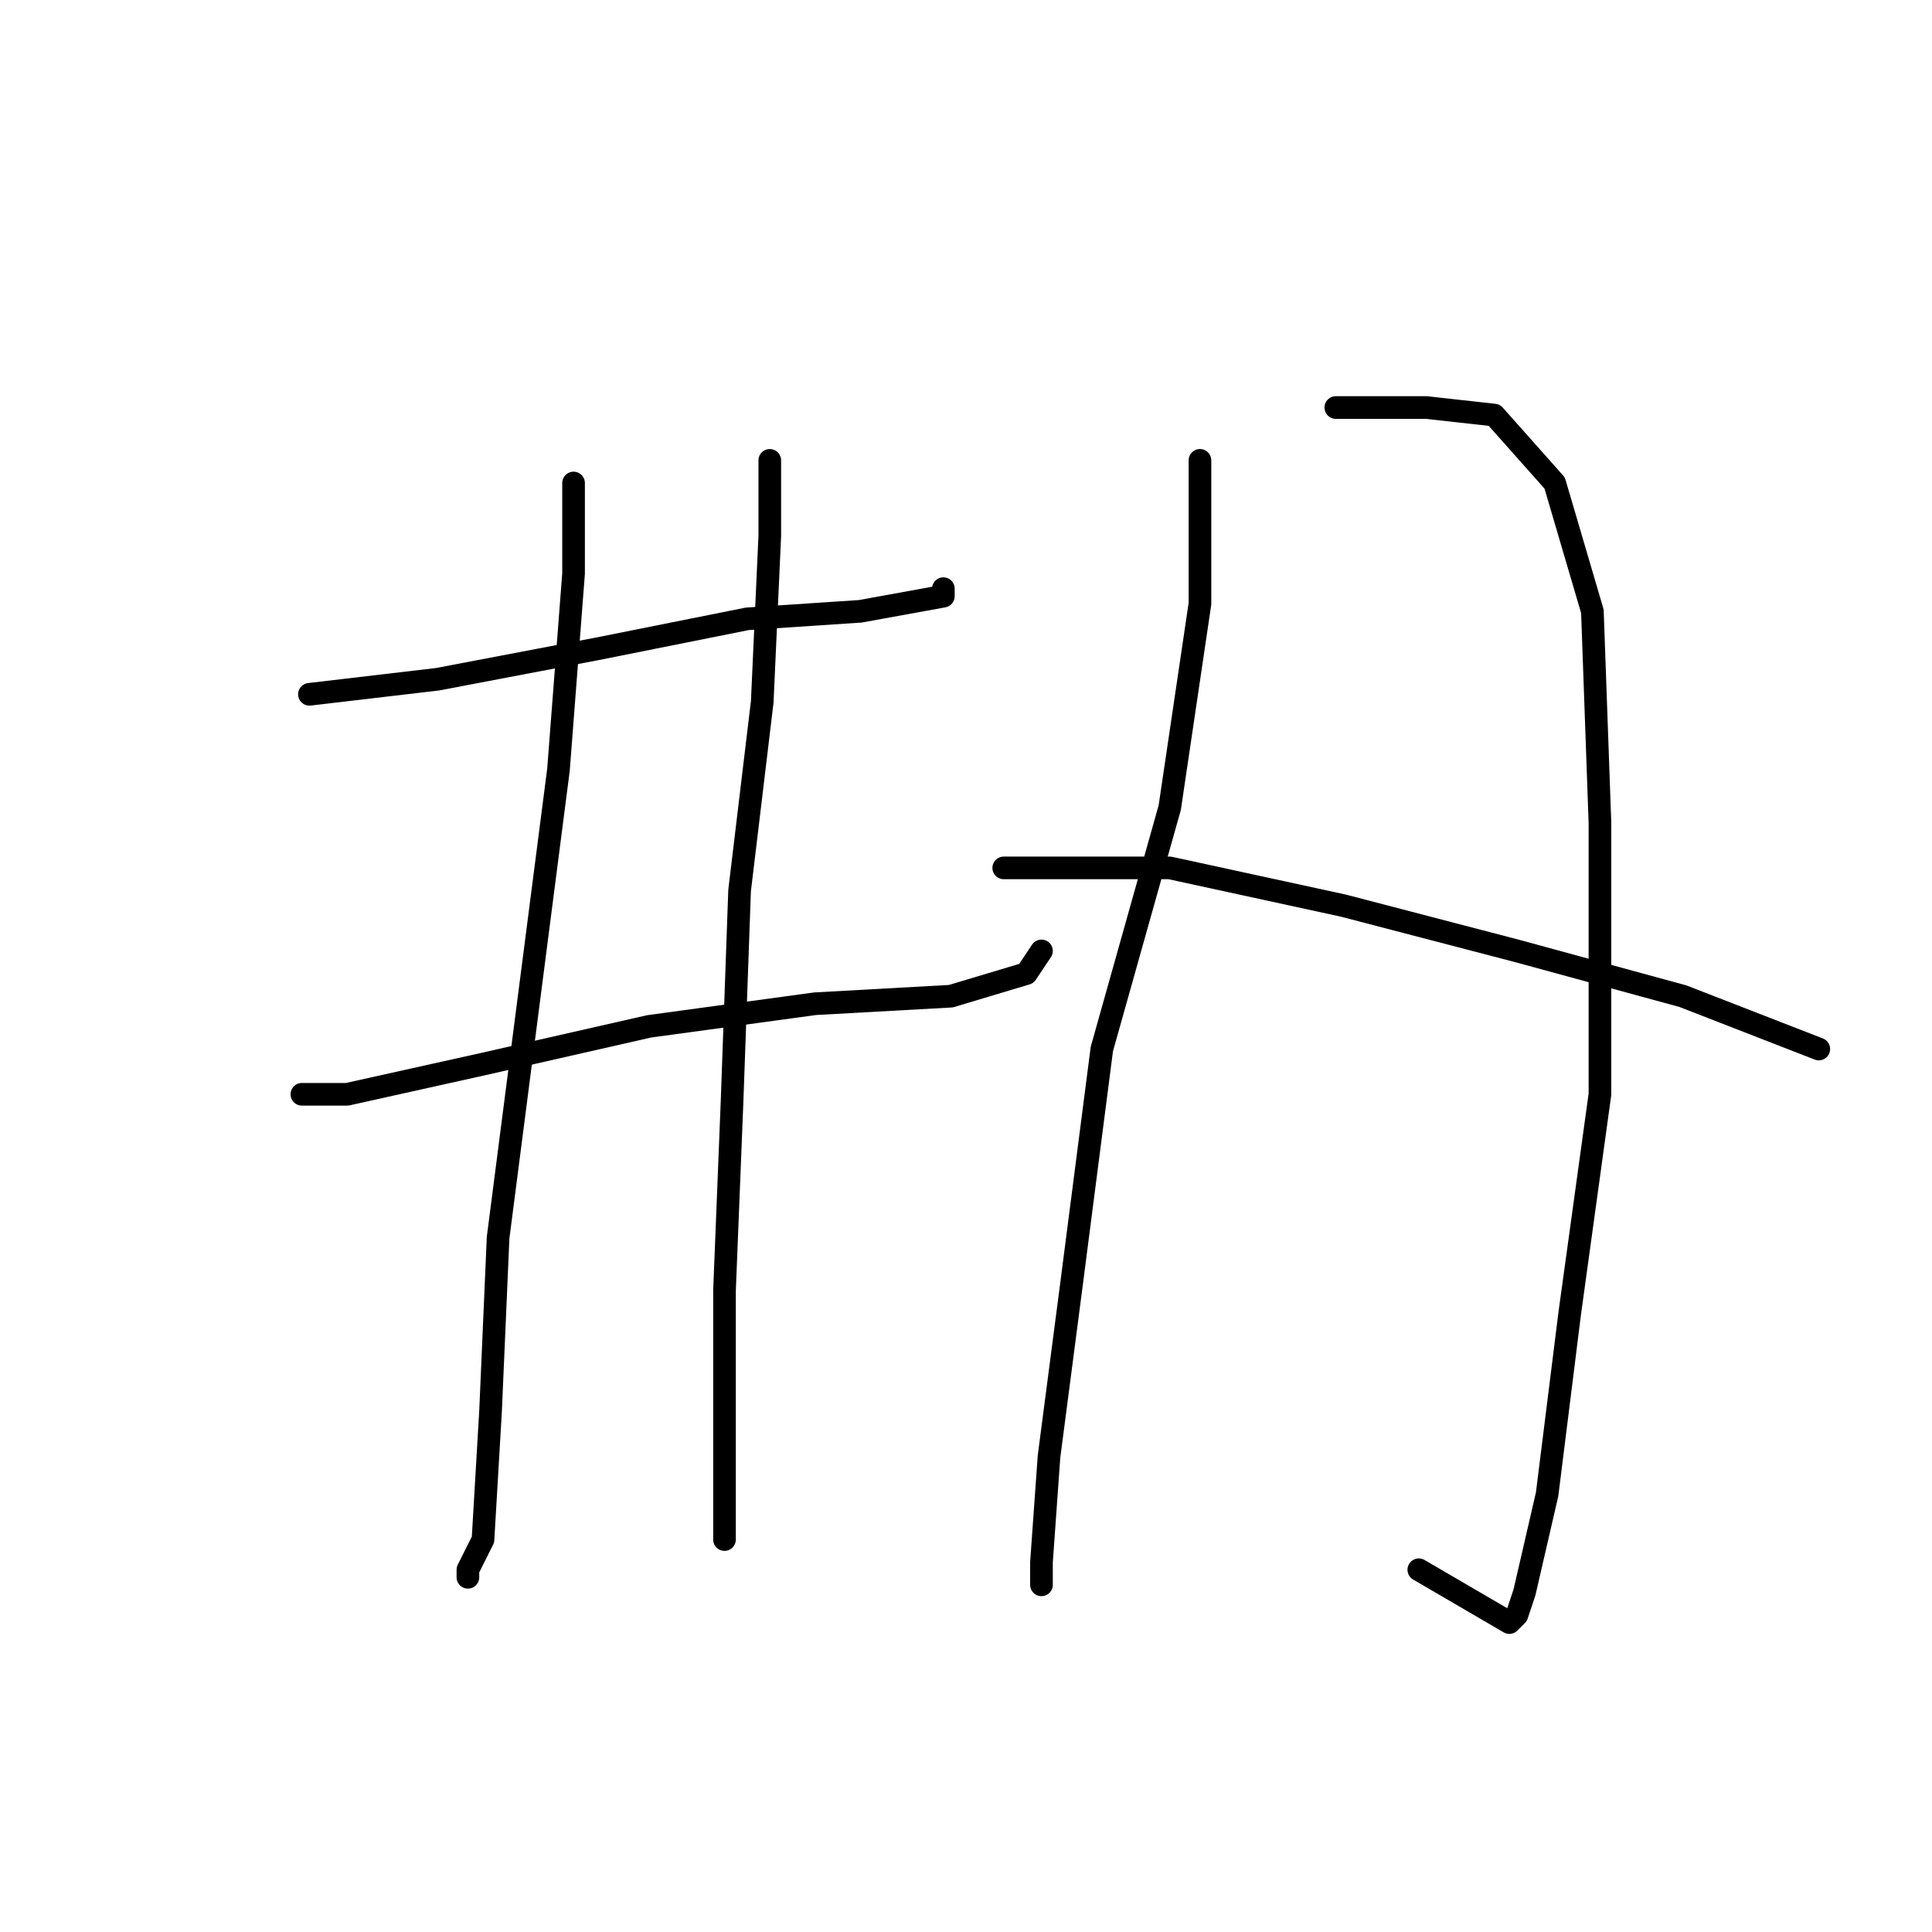 <?xml version="1.0" standalone="no"?>
    <svg width="256" height="256" xmlns="http://www.w3.org/2000/svg" version="1.1">
    <polyline stroke="black" stroke-width="3" stroke-linecap="round" fill="transparent" stroke-linejoin="round" points="41 92 58 90 79 86 99 82 114 81 125 79 125 78 125 78 " />
        <polyline stroke="black" stroke-width="3" stroke-linecap="round" fill="transparent" stroke-linejoin="round" points="40 145 46 145 64 141 86 136 108 133 126 132 136 129 138 126 138 126 " />
        <polyline stroke="black" stroke-width="3" stroke-linecap="round" fill="transparent" stroke-linejoin="round" points="76 64 76 76 74 102 70 133 66 164 65 187 64 204 62 208 62 209 62 209 " />
        <polyline stroke="black" stroke-width="3" stroke-linecap="round" fill="transparent" stroke-linejoin="round" points="102 61 102 71 101 93 98 118 97 146 96 171 96 190 96 202 96 204 96 204 " />
        <polyline stroke="black" stroke-width="3" stroke-linecap="round" fill="transparent" stroke-linejoin="round" points="159 61 159 80 155 107 146 139 142 170 139 193 138 207 138 210 138 210 " />
        <polyline stroke="black" stroke-width="3" stroke-linecap="round" fill="transparent" stroke-linejoin="round" points="177 54 189 54 198 55 206 64 211 81 212 109 212 145 208 174 205 198 202 211 201 214 200 215 188 208 188 208 " />
        <polyline stroke="black" stroke-width="3" stroke-linecap="round" fill="transparent" stroke-linejoin="round" points="133 115 155 115 178 120 201 126 223 132 241 139 241 139 " />
        </svg>